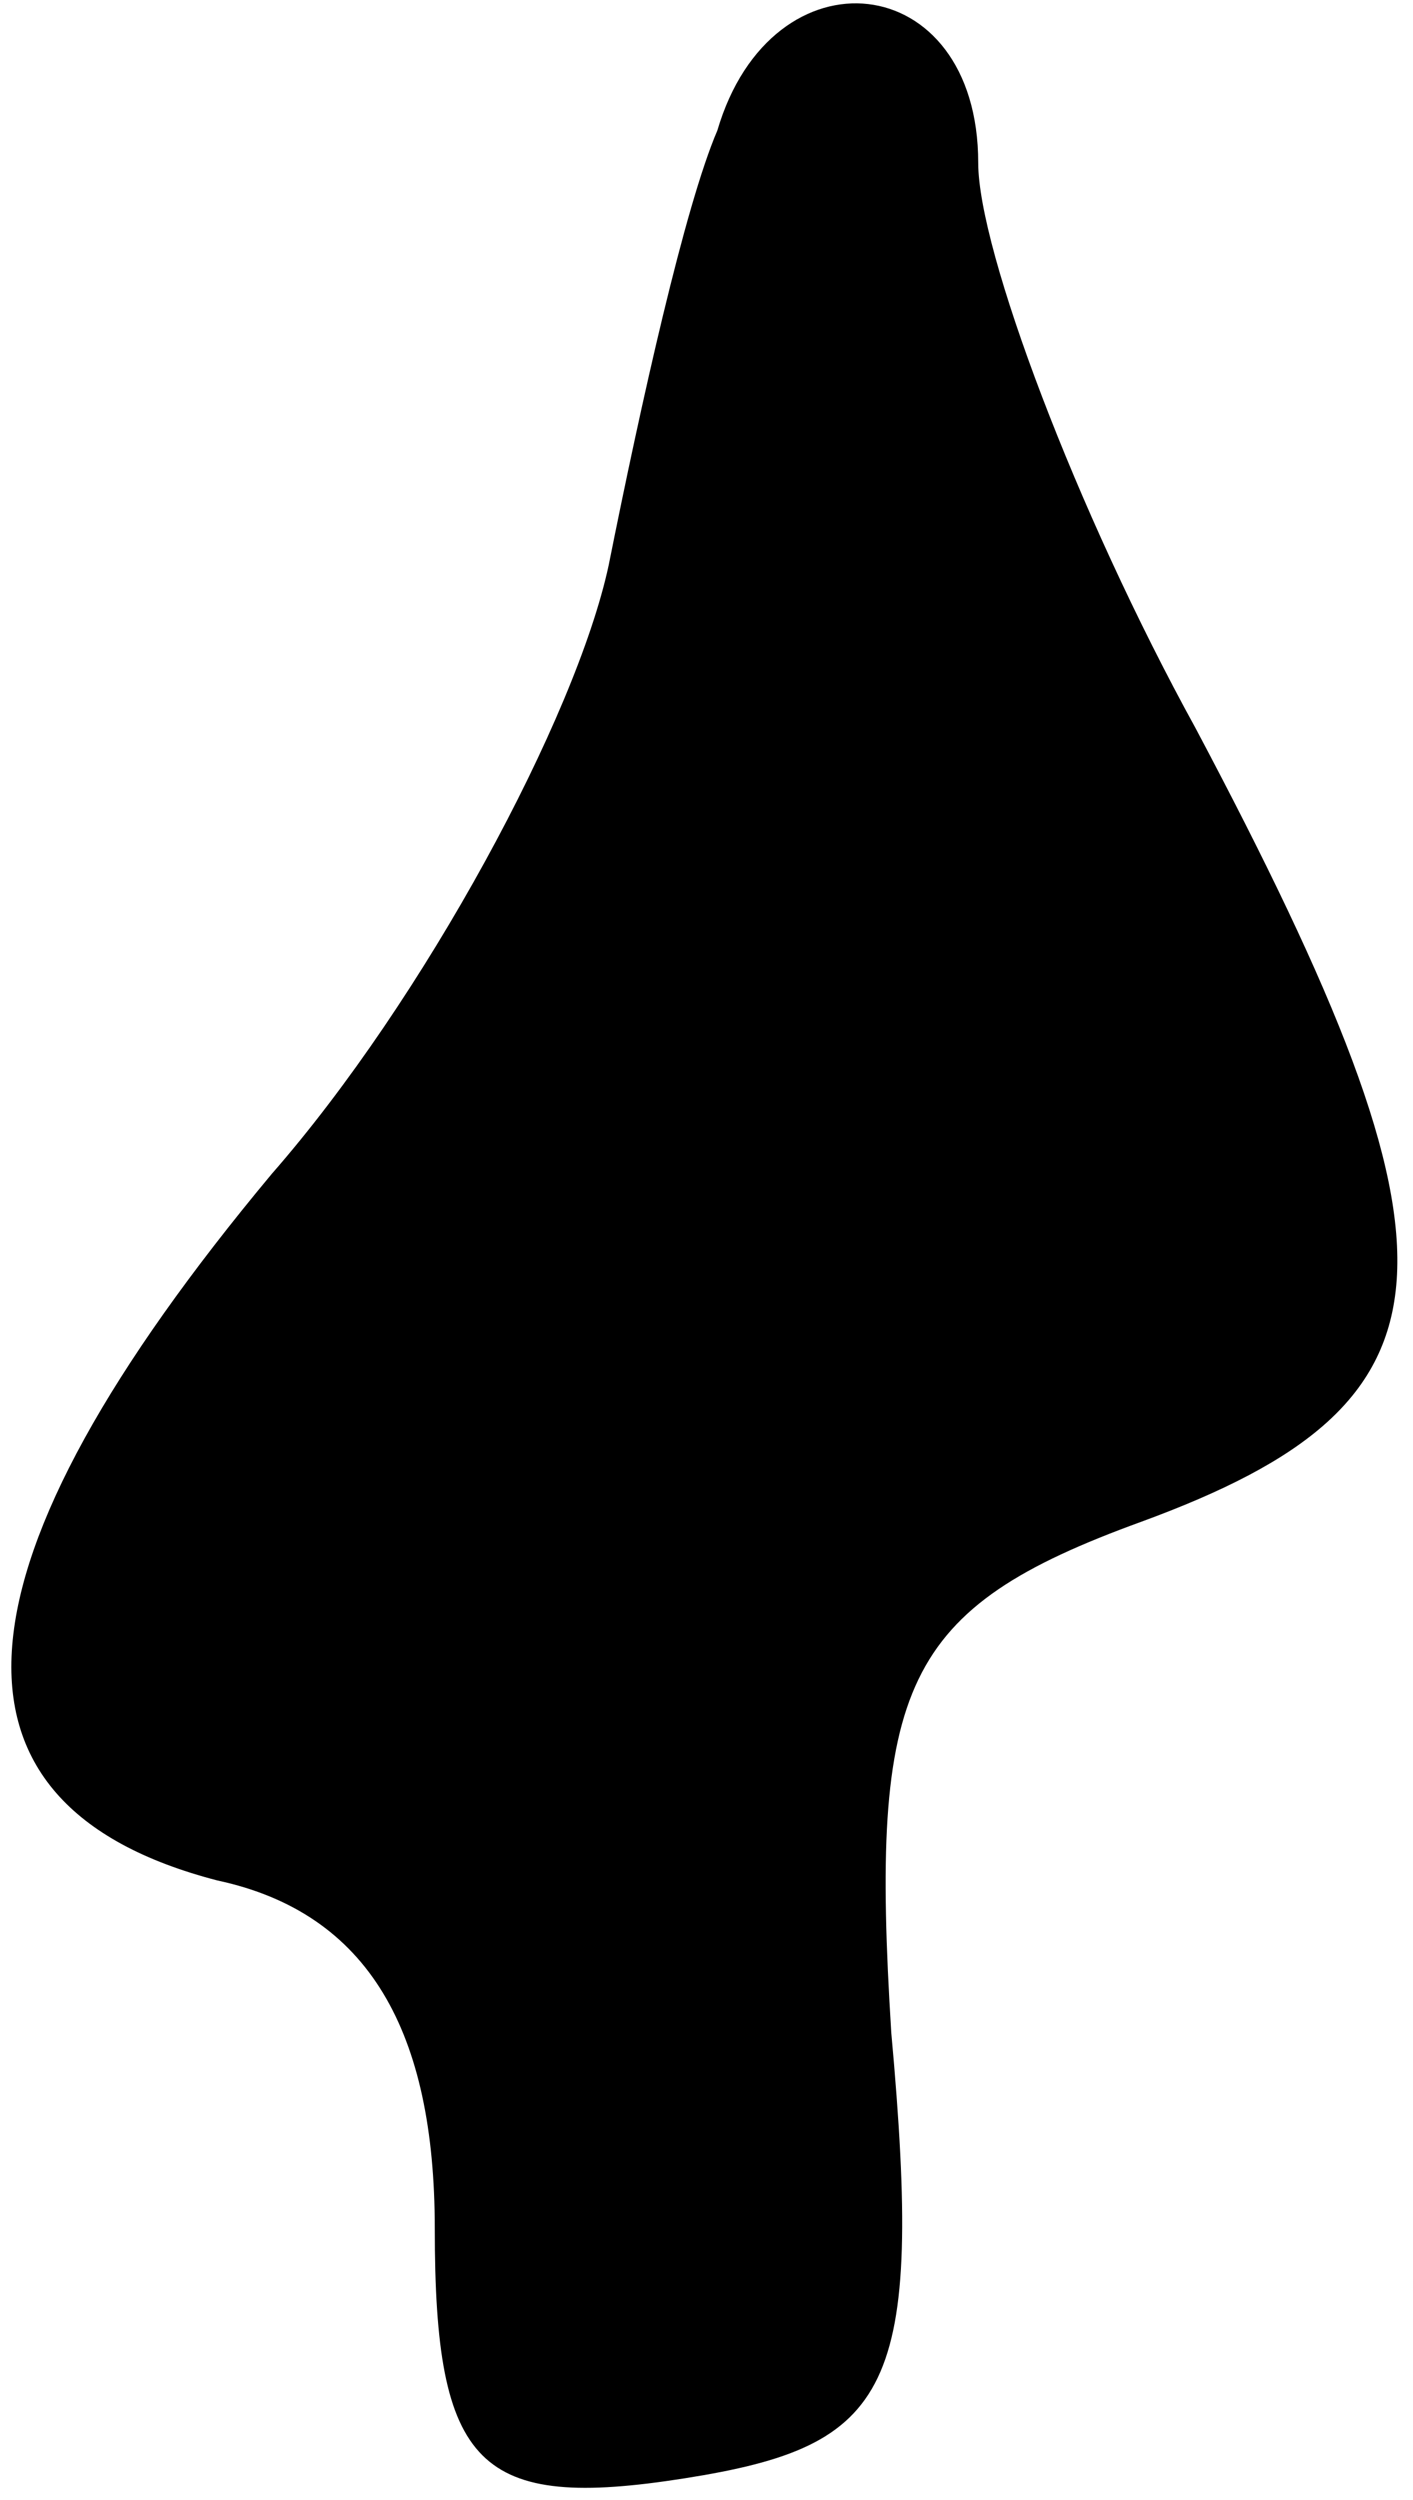 <?xml version="1.0" standalone="no"?>
<!DOCTYPE svg PUBLIC "-//W3C//DTD SVG 20010904//EN"
 "http://www.w3.org/TR/2001/REC-SVG-20010904/DTD/svg10.dtd">
<svg version="1.0" xmlns="http://www.w3.org/2000/svg"
 width="13pt" height="23pt" viewBox="0 0 13 23"
 preserveAspectRatio="xMidYMid meet">
<g transform="translate(0,23) scale(0.1,-0.1)"
fill="#000000" stroke="none">
<path fill="#000000" stroke="none" d="M66 218 c-3 -7 -7 -25 -10 -40 -3 -14
-17 -40 -31 -56 -30 -36 -32 -58 -5 -65 14 -3 20 -14 20 -32 0 -22 4 -26 23
-23 19 3 22 8 19 41 -2 32 1 39 23 47 30 11 31 24 5 73 -11 20 -20 44 -20 52
0 18 -19 20 -24 3z"/>
</g>
</svg>

